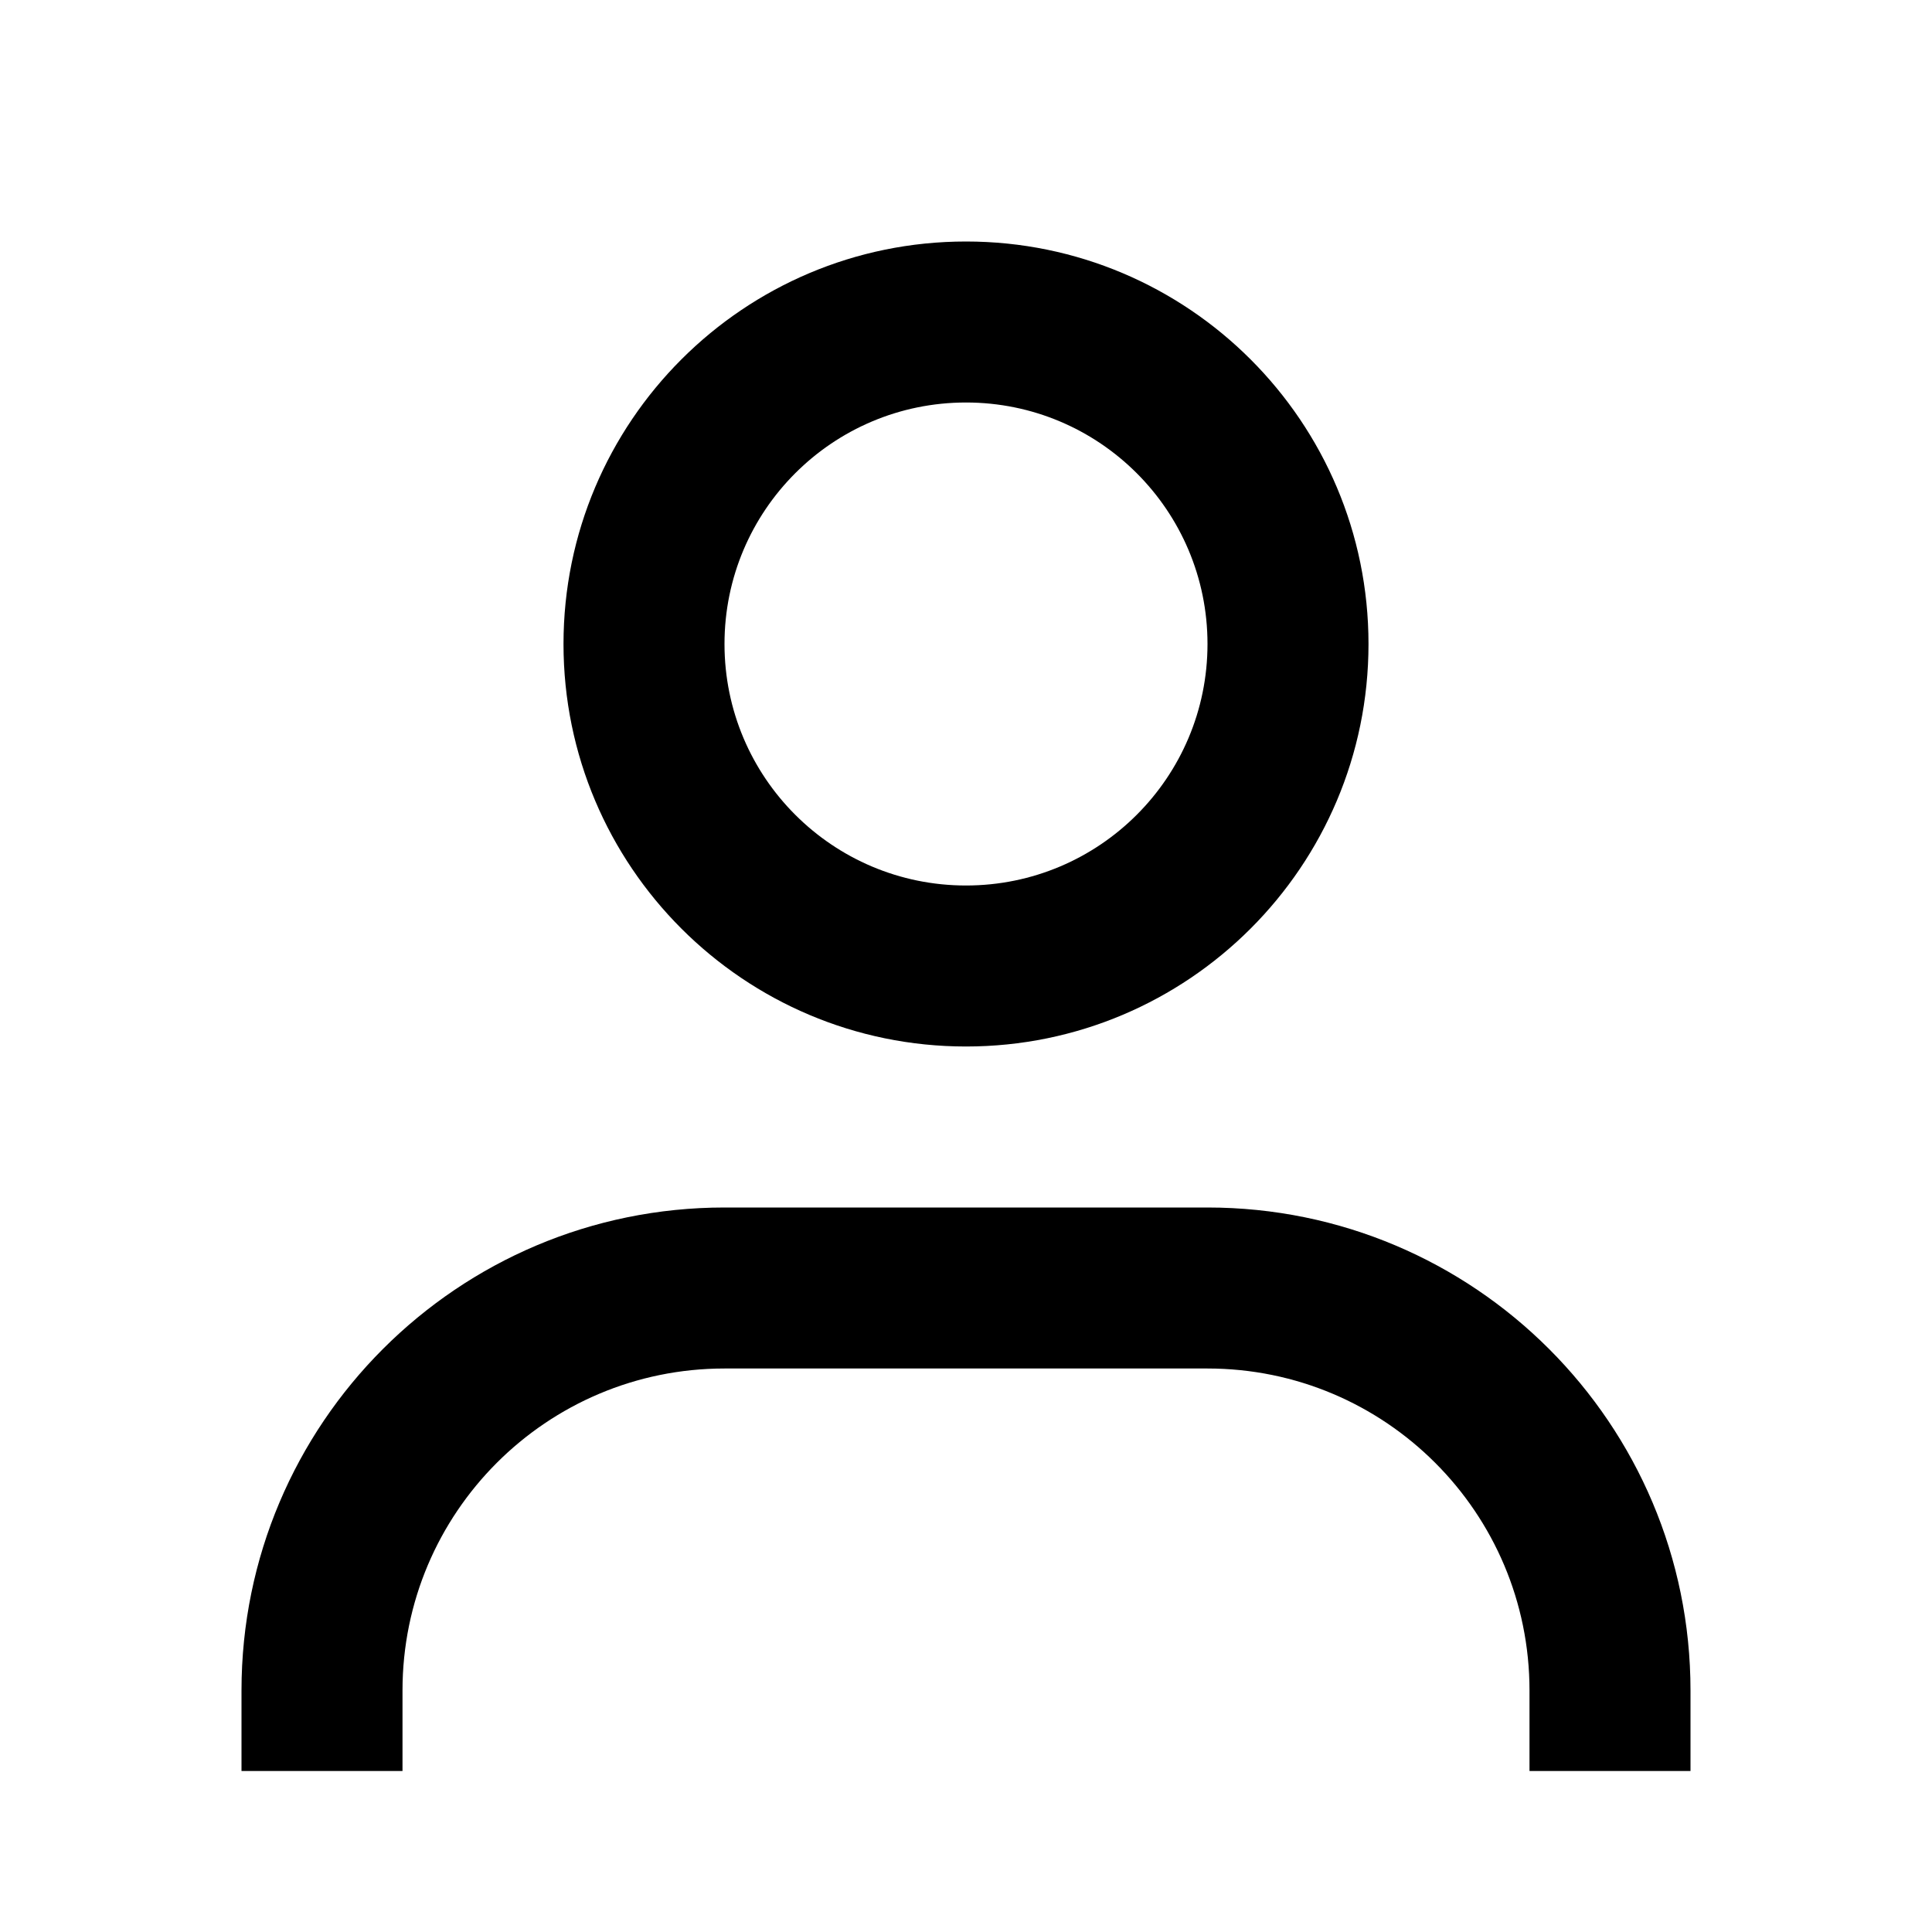 <svg width="24" height="24" viewBox="0 0 24 24" fill="#000" xmlns="http://www.w3.org/2000/svg">
<path fill-rule="evenodd" clip-rule="evenodd" d="M15 8C15 9.657 13.657 11 12 11C10.343 11 9 9.657 9 8C9 6.343 10.343 5 12 5C13.657 5 15 6.343 15 8ZM17 8C17 10.761 14.761 13 12 13C9.239 13 7 10.761 7 8C7 5.239 9.239 3 12 3C14.761 3 17 5.239 17 8ZM5 21C5 18.791 6.791 17 9 17H15C17.209 17 19 18.791 19 21V22H21V21C21 17.686 18.314 15 15 15H9C5.686 15 3 17.686 3 21V22H5V21Z" />
</svg>
